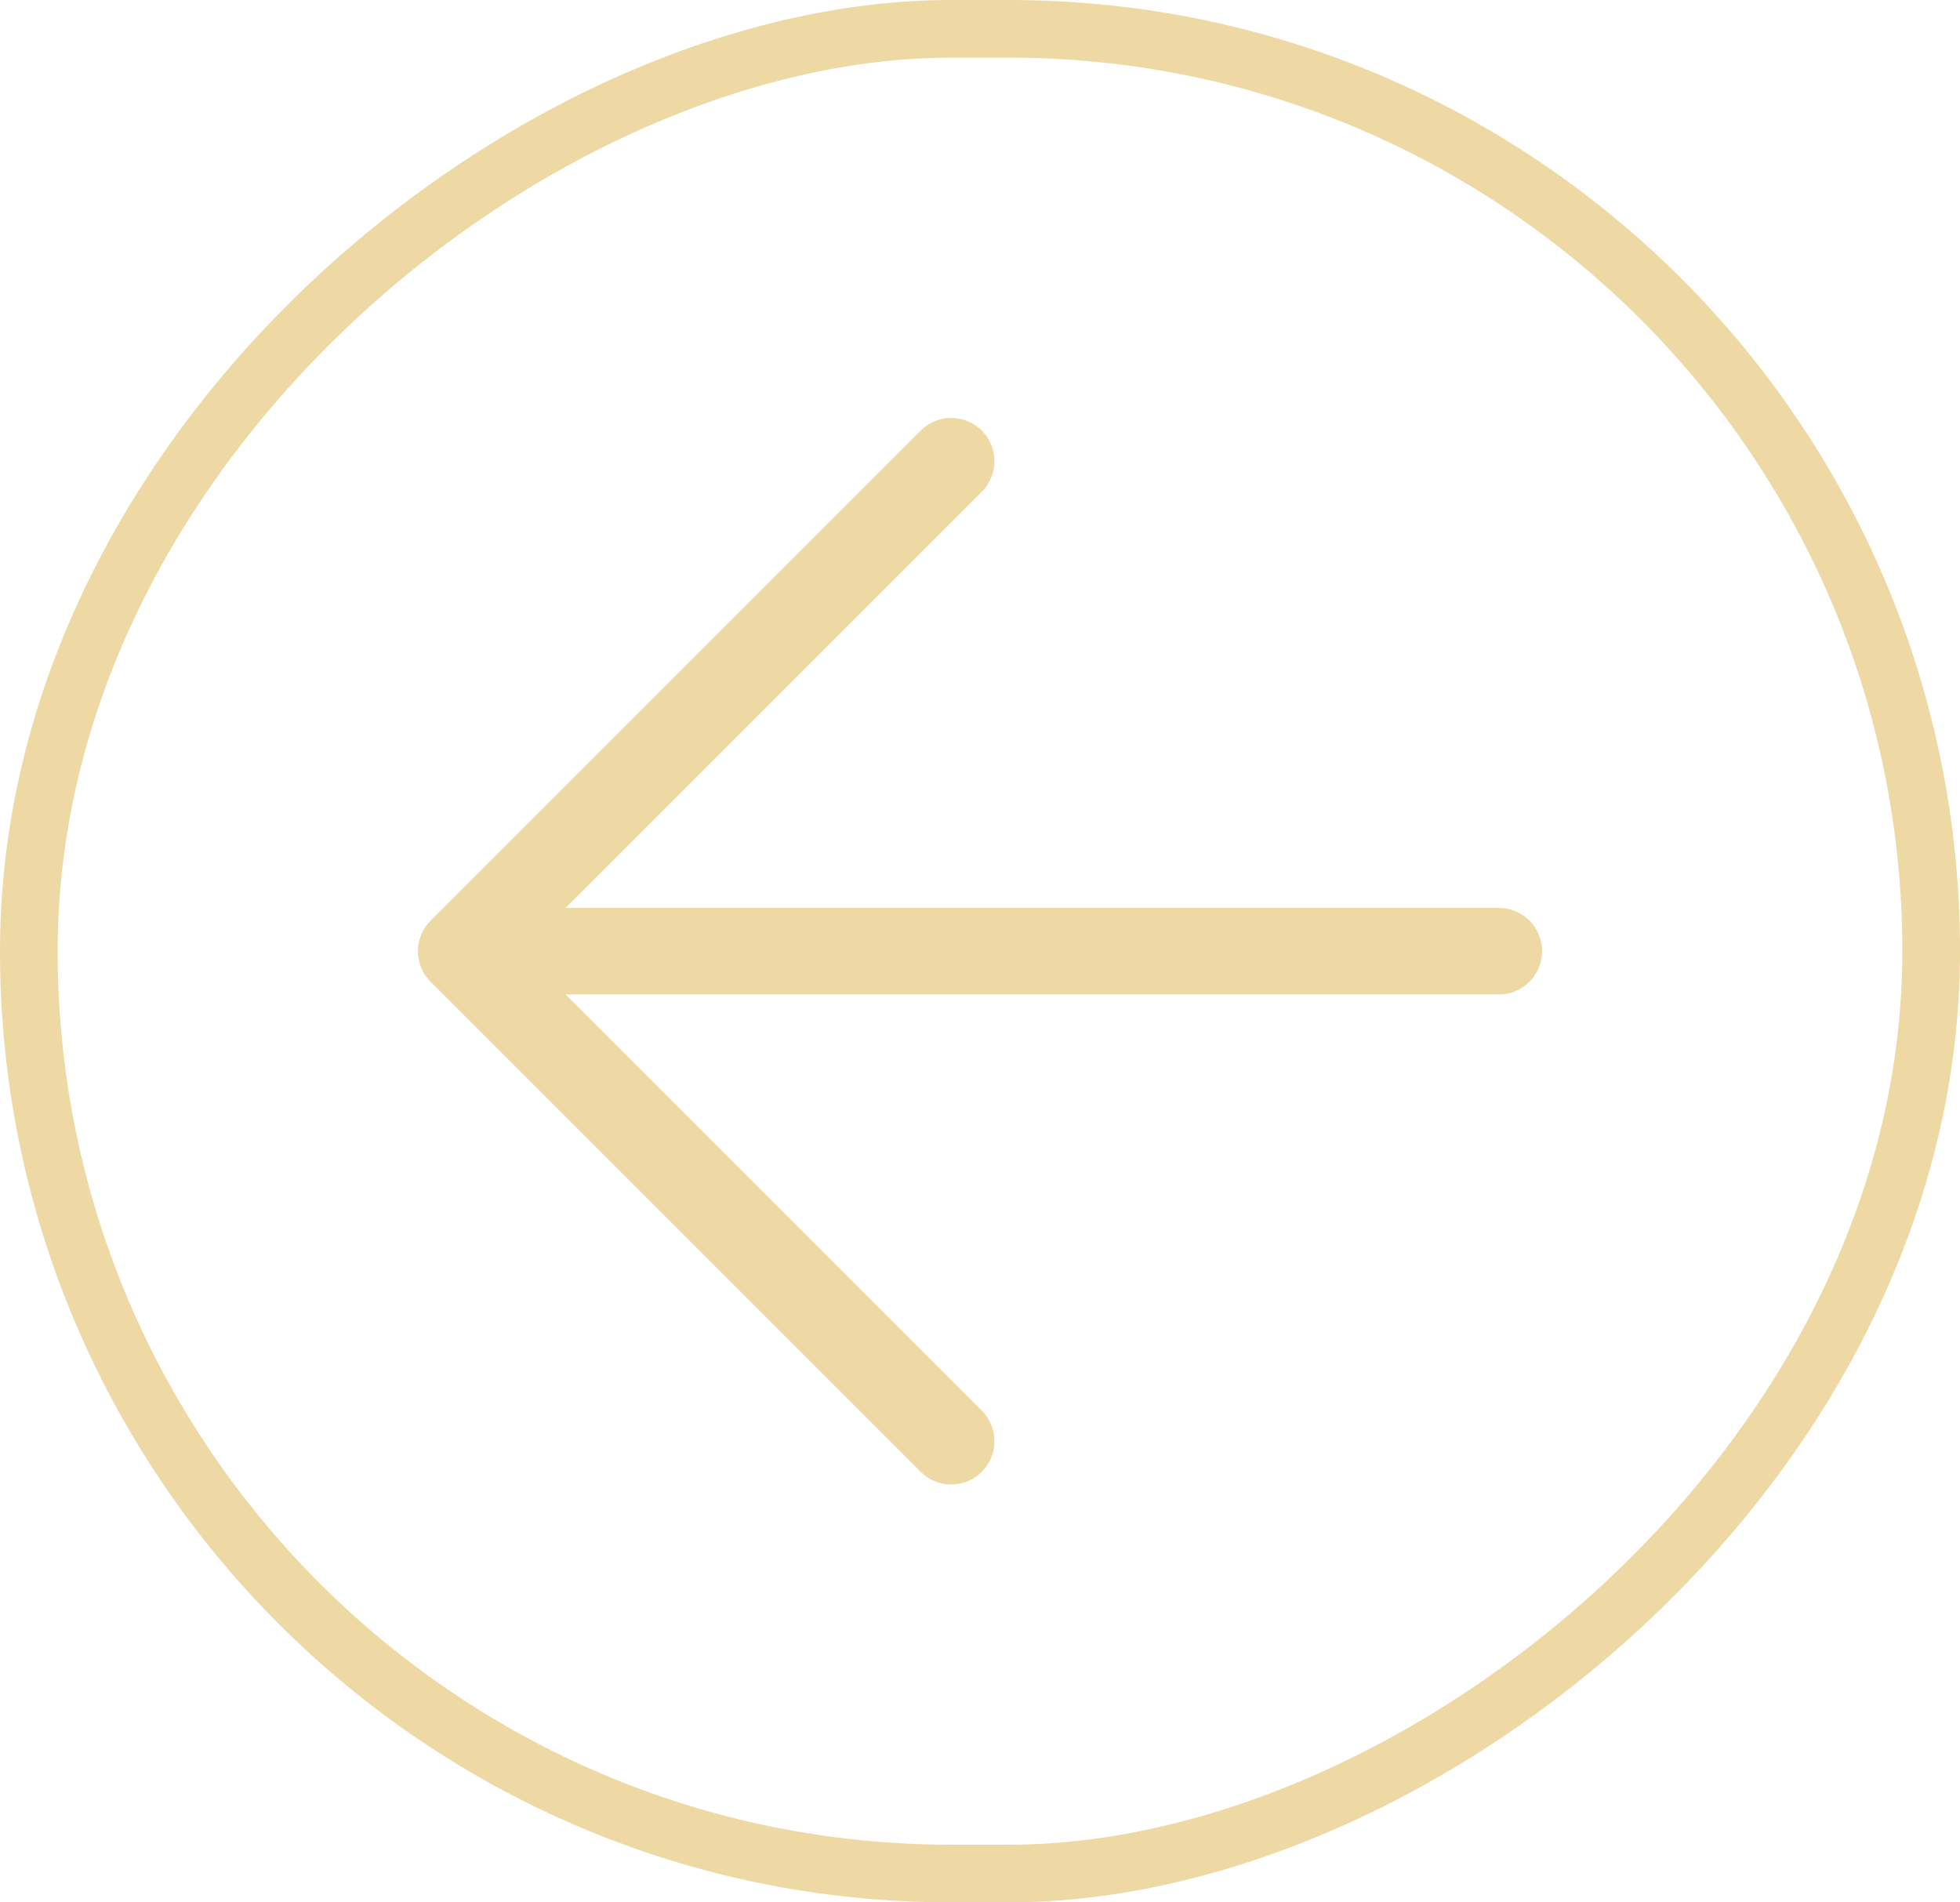 <svg width="34" height="33" viewBox="0 0 34 33" fill="none" xmlns="http://www.w3.org/2000/svg">
<rect x="0.5" y="32.5" width="32" height="33" rx="16" transform="rotate(-90 0.5 32.5)" stroke="#EED8A4"/>
<path d="M26 16.5H8M8 16.5L16.5 8M8 16.5L16.5 25" stroke="#EED8A4" stroke-width="1.5" stroke-linecap="round" stroke-linejoin="round"/>
</svg>
